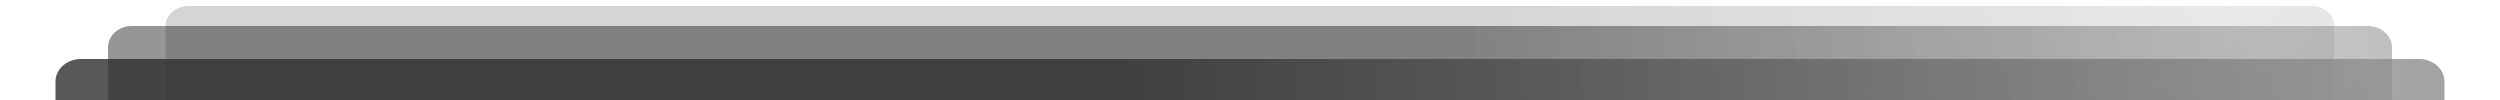 <?xml version="1.0" encoding="utf-8"?>
<!-- Generator: Adobe Illustrator 20.1.0, SVG Export Plug-In . SVG Version: 6.00 Build 0)  -->
<svg version="1.1" id="Layer_1" xmlns="http://www.w3.org/2000/svg" xmlns:xlink="http://www.w3.org/1999/xlink" x="0px" y="0px"
	 viewBox="0 0 500 20" style="enable-background:new 0 0 500 20;" xml:space="preserve">
<style type="text/css">
	.st0{opacity:0.5;fill:url(#SVGID_1_);}
	.st1{opacity:0.2;fill:url(#SVGID_2_);}
	.st2{opacity:0.8;fill:url(#SVGID_3_);}
</style>
<g>
	
		<radialGradient id="SVGID_1_" cx="456.804" cy="5.671" r="163.222" gradientTransform="matrix(1 0 0 0.854 0 0.12)" gradientUnits="userSpaceOnUse">
		<stop  offset="0" style="stop-color:#8F8F8F"/>
		<stop  offset="1" style="stop-color:#2E2E2E"/>
	</radialGradient>
	<path class="st0" d="M478.4,9.5c0-2.4-2.2-4.3-4.8-4.3H26.4c-2.7,0-4.8,1.9-4.8,4.3v153.2h456.8V9.5z"/>
	
		<radialGradient id="SVGID_2_" cx="446.347" cy="0.963" r="153.753" gradientTransform="matrix(1 0 0 0.854 0 0.12)" gradientUnits="userSpaceOnUse">
		<stop  offset="0" style="stop-color:#8F8F8F"/>
		<stop  offset="1" style="stop-color:#2E2E2E"/>
	</radialGradient>
	<path class="st1" d="M466.9,5.2c0-2.2-2.1-4-4.6-4H37.7c-2.5,0-4.6,1.8-4.6,4v144.3h433.7V5.2z"/>
	
		<radialGradient id="SVGID_3_" cx="478.066" cy="18.608" r="257.951" gradientTransform="matrix(1 0 0 0.854 0 0.12)" gradientUnits="userSpaceOnUse">
		<stop  offset="0" style="stop-color:#8F8F8F"/>
		<stop  offset="1" style="stop-color:#2E2E2E"/>
	</radialGradient>
	<path class="st2" d="M488.9,16.3c0-2.5-2.3-4.5-5.1-4.5H16.2c-2.8,0-5.1,2-5.1,4.5v161.3h477.8V16.3z"/>
</g>
</svg>
